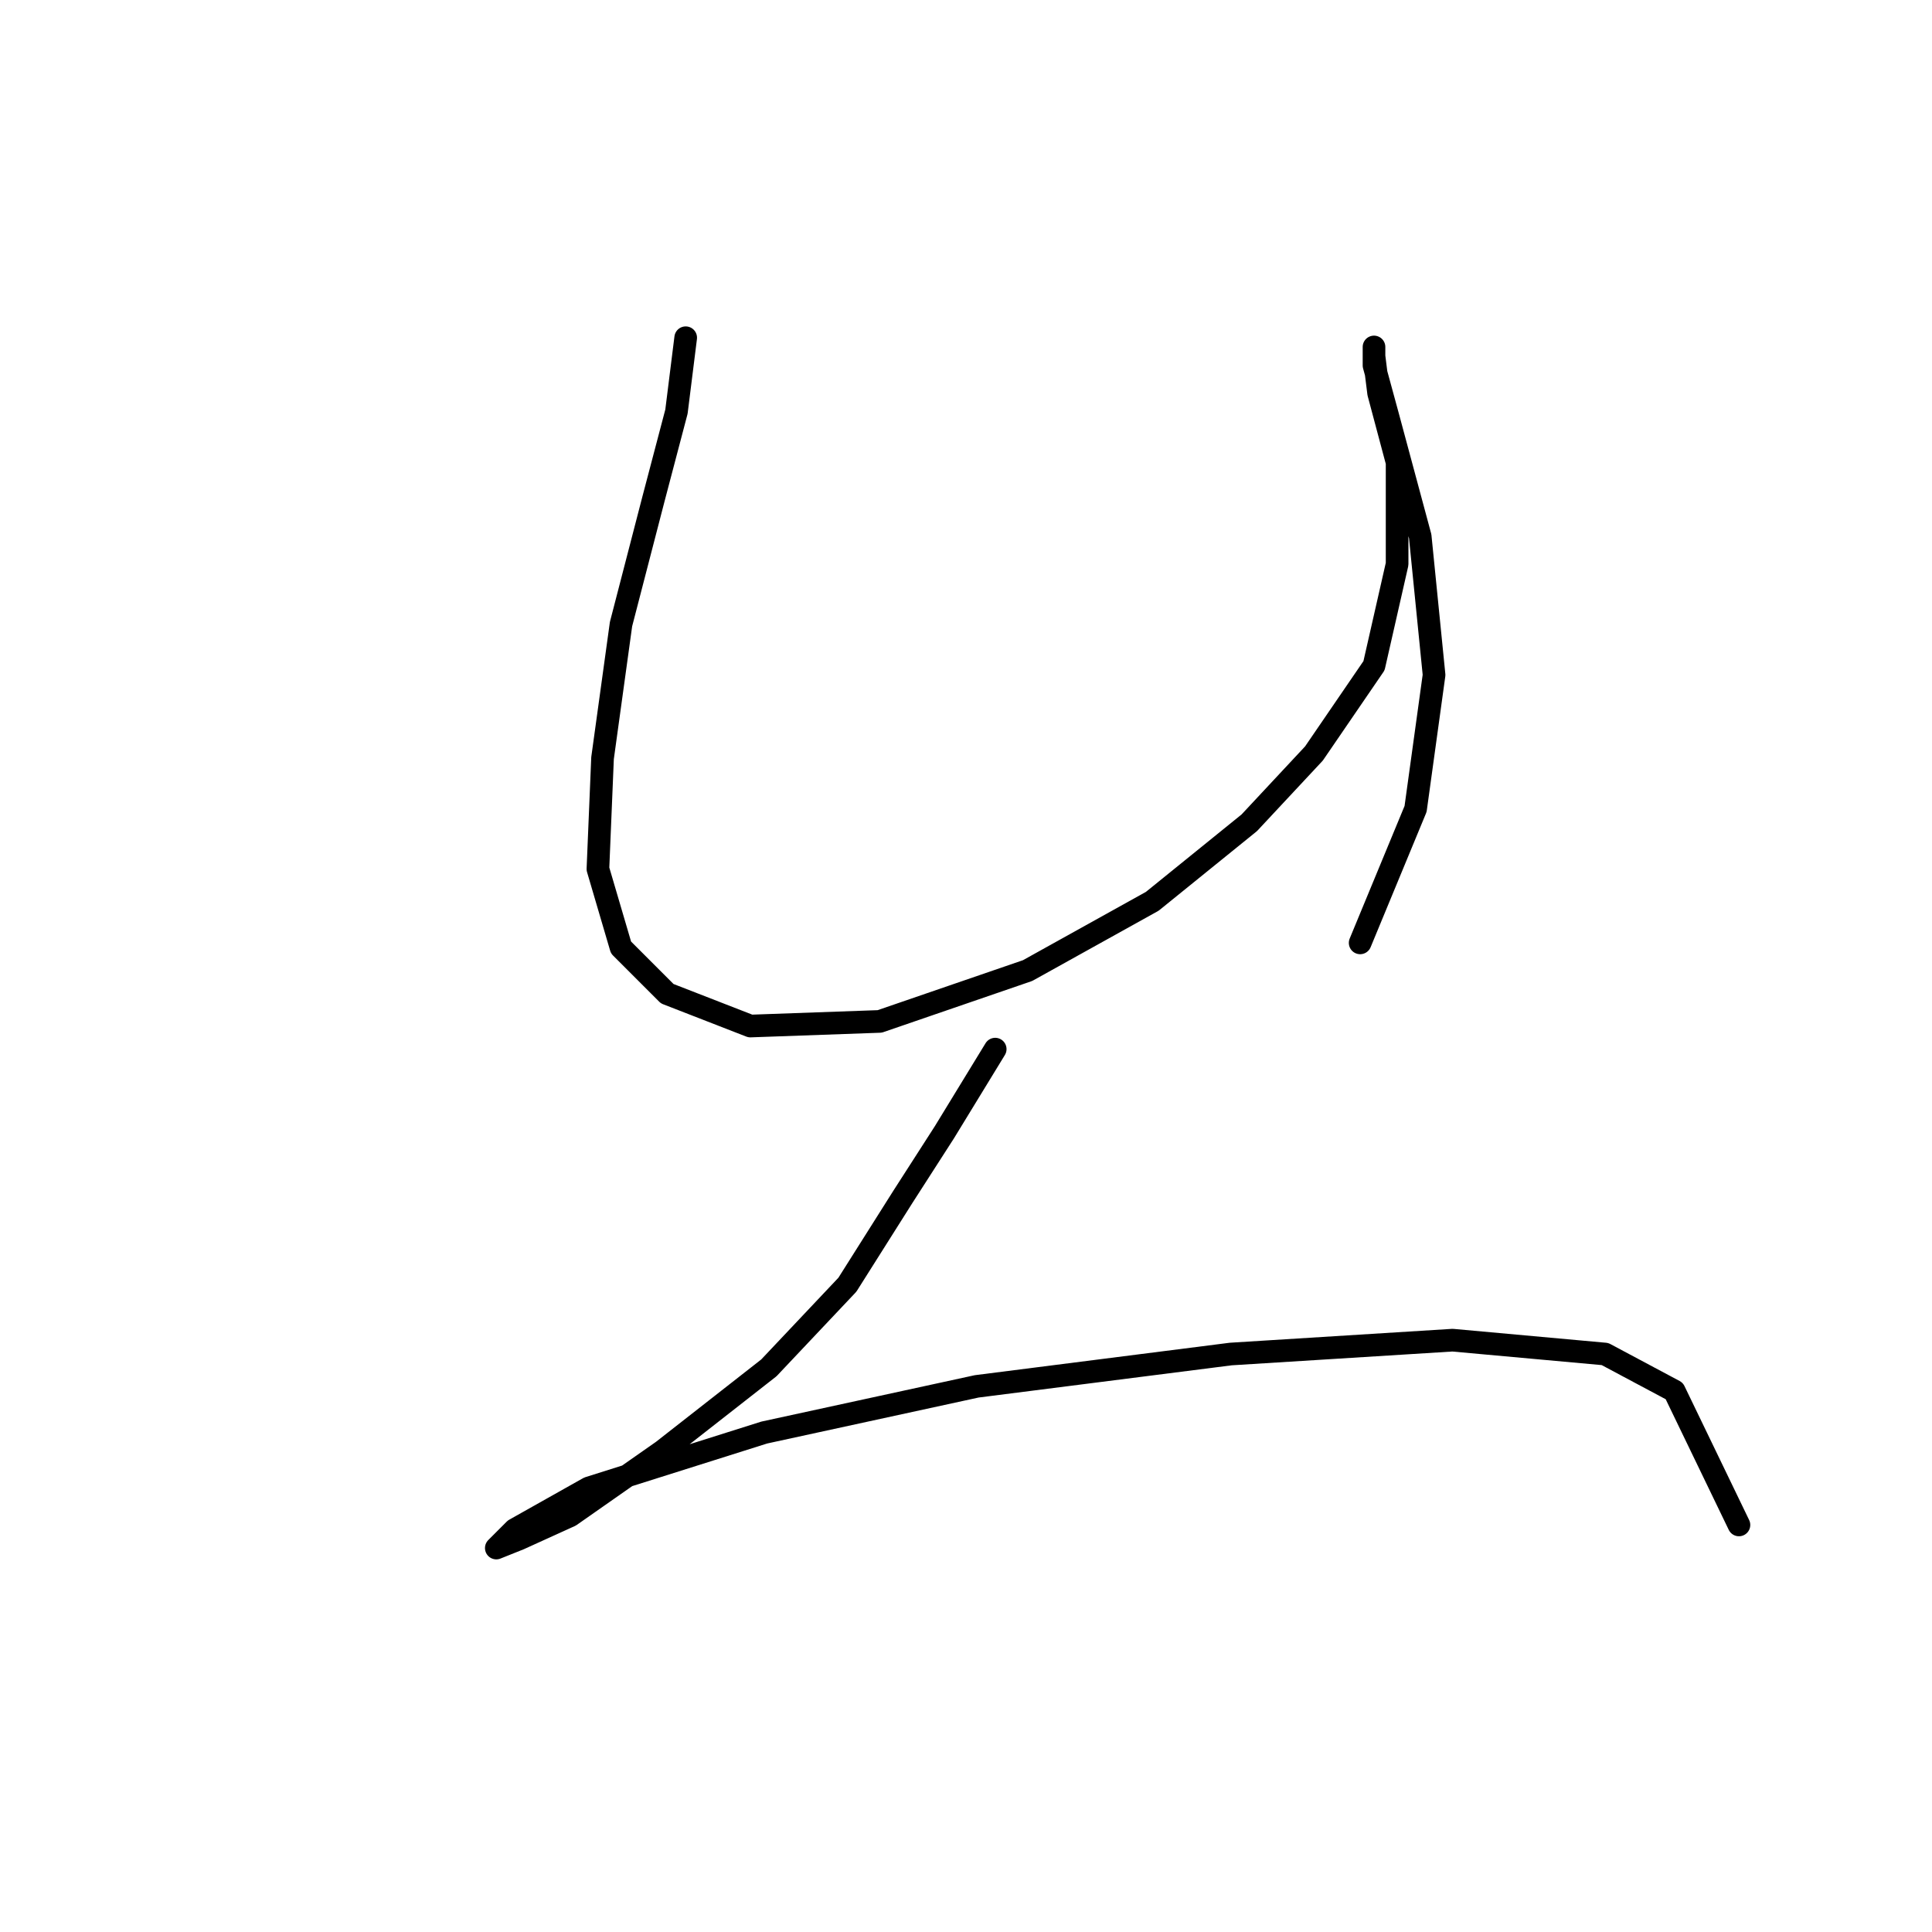 <?xml version="1.0" standalone="no"?>
    <svg width="256" height="256" xmlns="http://www.w3.org/2000/svg" version="1.1">
    <polyline stroke="black" stroke-width="3" stroke-linecap="round" fill="transparent" stroke-linejoin="round" points="90.858 44.75 89.634 54.544 86.573 66.174 82.289 82.701 79.84 100.452 79.228 115.143 82.289 125.549 88.41 131.67 99.428 135.955 116.567 135.343 136.155 128.61 152.682 119.428 165.536 109.022 174.106 99.84 182.063 88.21 185.124 74.744 185.124 61.277 182.675 52.095 182.063 47.198 182.063 45.974 182.063 48.423 183.899 55.156 188.184 71.071 190.021 89.434 187.572 107.186 180.227 124.937 180.227 124.937 " />
        <polyline stroke="black" stroke-width="3" stroke-linecap="round" fill="transparent" stroke-linejoin="round" points="131.87 139.015 125.137 150.033 119.628 158.603 112.282 170.233 101.876 181.251 87.798 192.269 75.555 200.839 68.822 203.899 65.762 205.124 68.21 202.675 78.004 197.166 101.264 189.821 129.421 183.7 163.088 179.415 192.469 177.579 212.669 179.415 221.85 184.312 230.42 202.063 230.42 202.063 " />
        </svg>